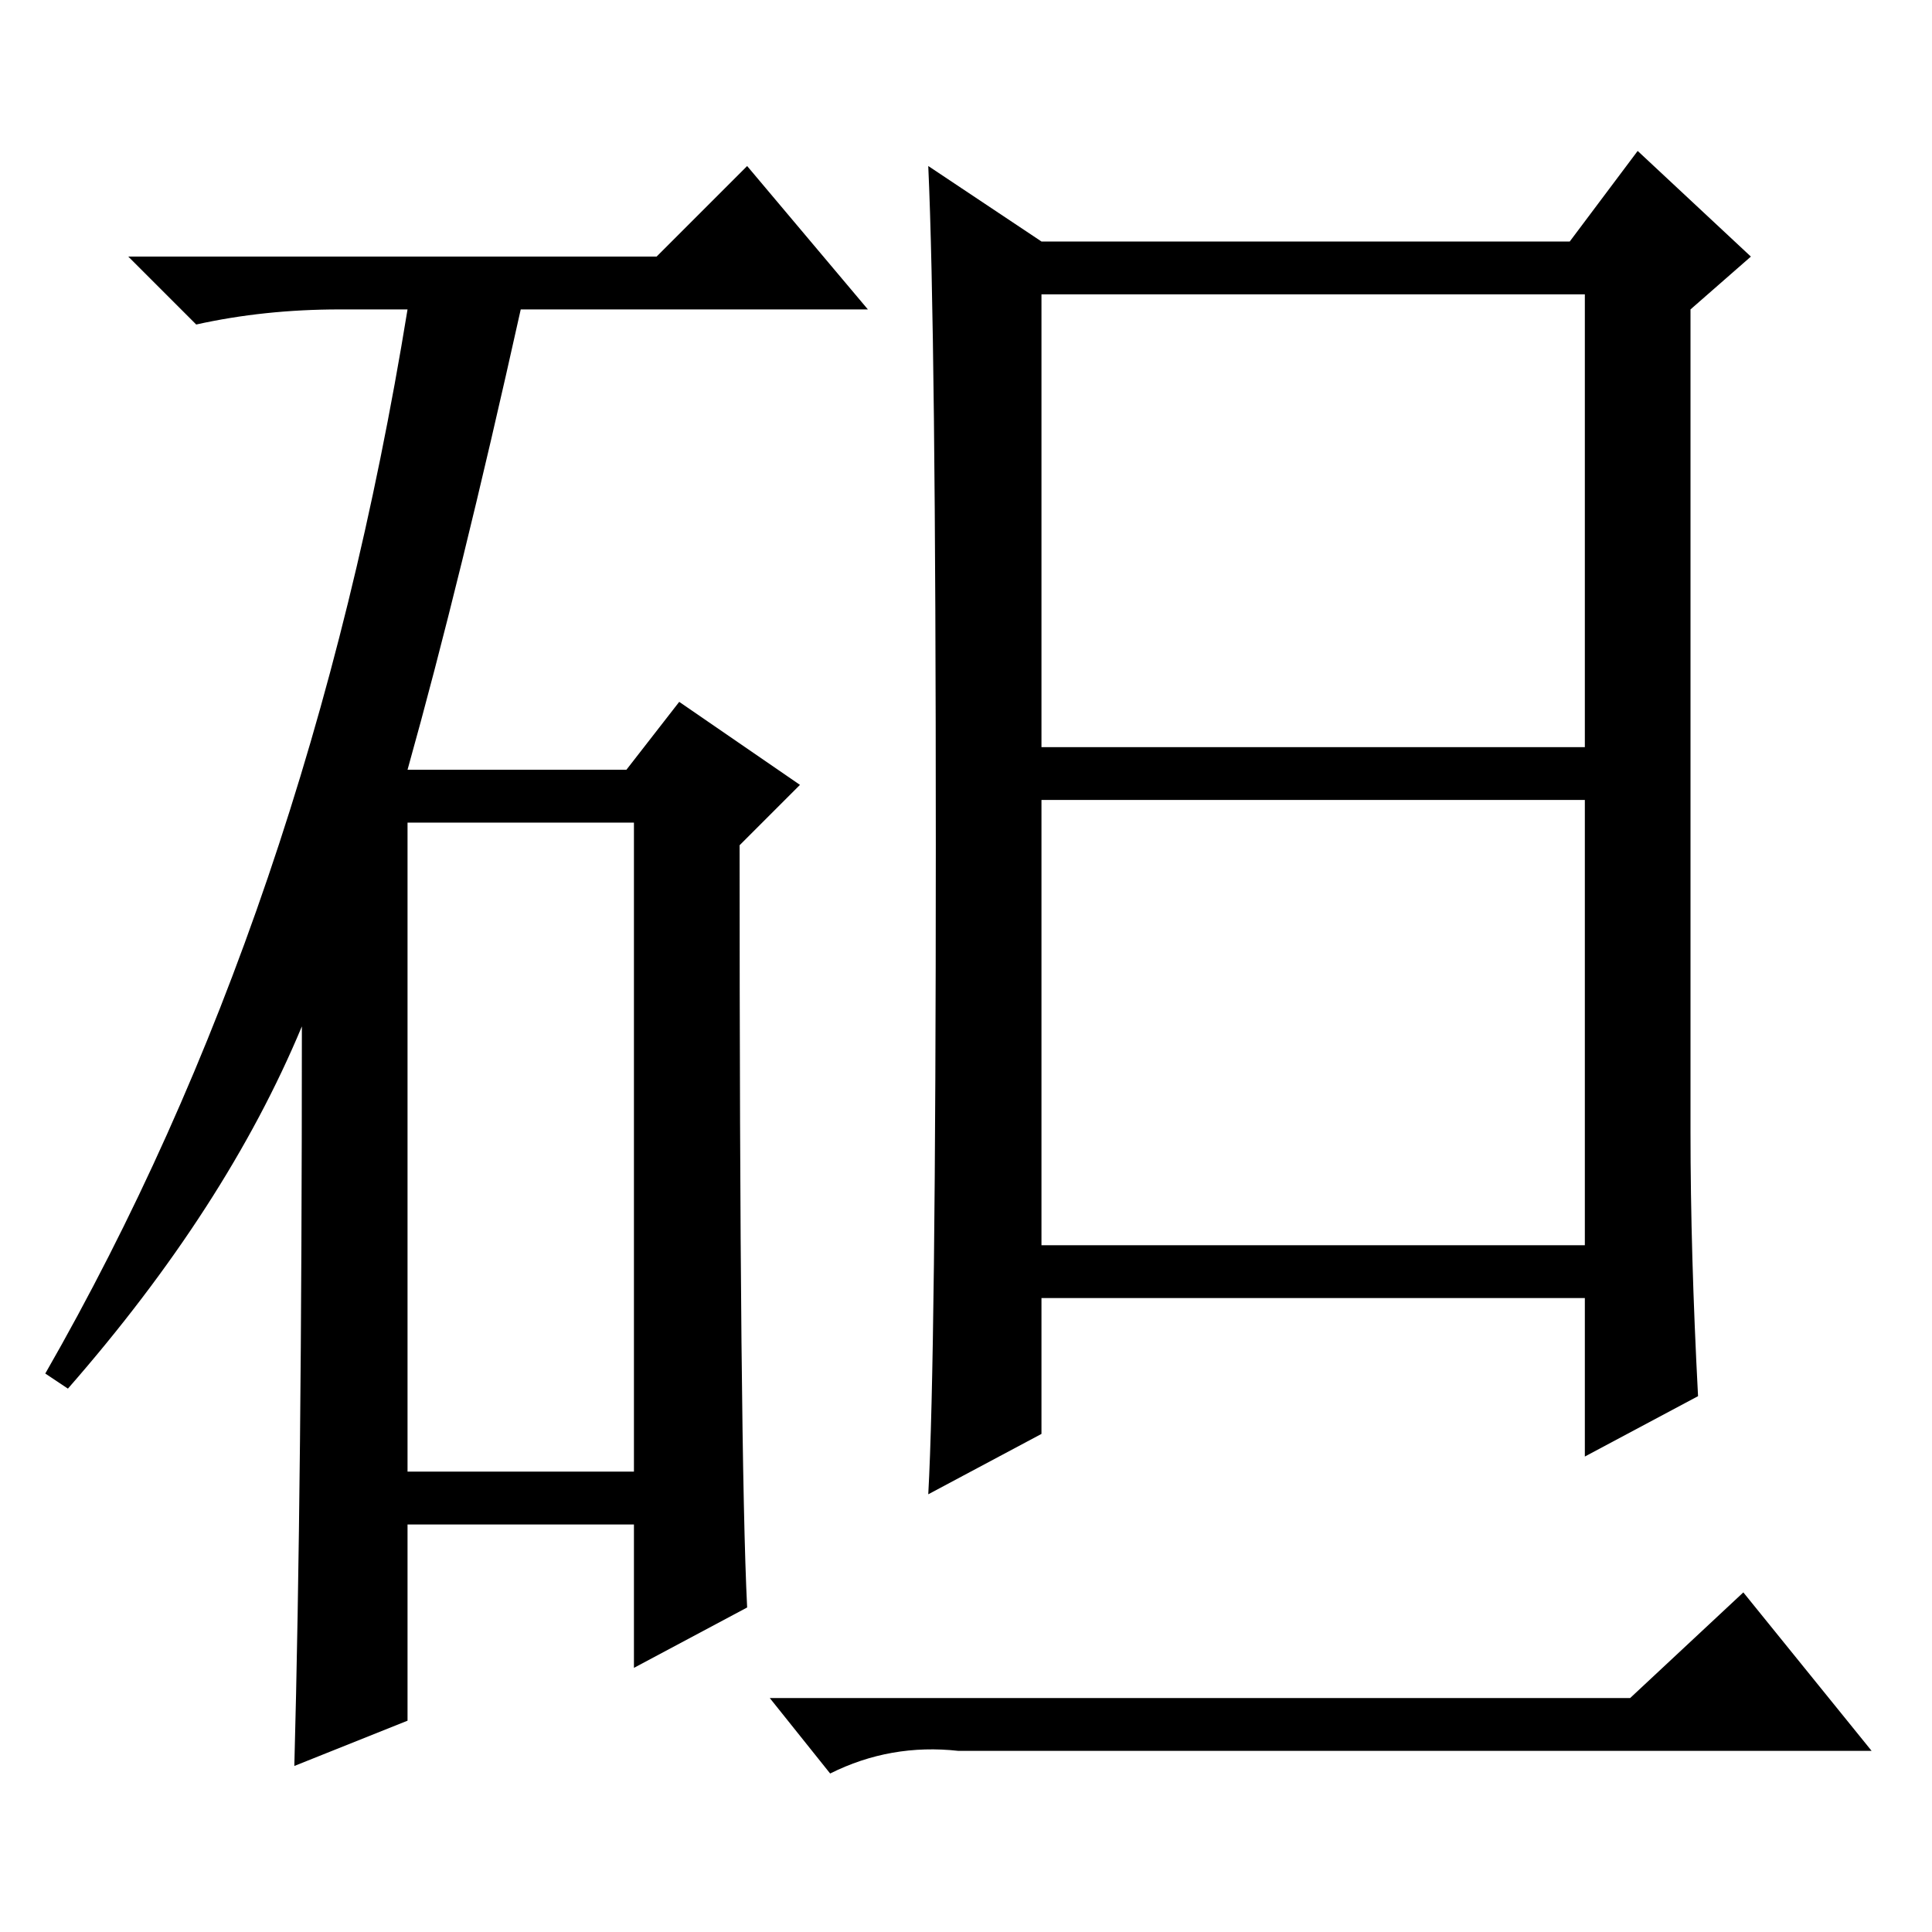 <?xml version="1.0" standalone="no"?>
<!DOCTYPE svg PUBLIC "-//W3C//DTD SVG 1.1//EN" "http://www.w3.org/Graphics/SVG/1.1/DTD/svg11.dtd" >
<svg xmlns="http://www.w3.org/2000/svg" xmlns:xlink="http://www.w3.org/1999/xlink" version="1.1" viewBox="0 -36 256 256">
  <g transform="matrix(1 0 0 -1 0 220)">
   <path fill="currentColor"
d="M87 222l12 12l16 -19h-46q-8 -36 -15 -61h29l7 9l16 -11l-8 -8q0 -81 1 -101l-15 -8v19h-30v-26l-15 -6q1 37 1 98q-10 -24 -31 -48l-3 2q35 61 48 141h-9q-10 0 -19 -2l-9 9h70zM54 61h30v86h-30v-86zM224 106q0 -16 1 -35l-15 -8v21h-72v-18l-15 -8q1 18 1 86t-1 90
l15 -10h70l9 12l15 -14l-8 -7v-109zM138 157h72v60h-72v-60zM138 91h72v59h-72v-59zM216 31l15 14l17 -21h-121q-9 1 -17 -3l-8 10h114z" />
  </g>

</svg>
